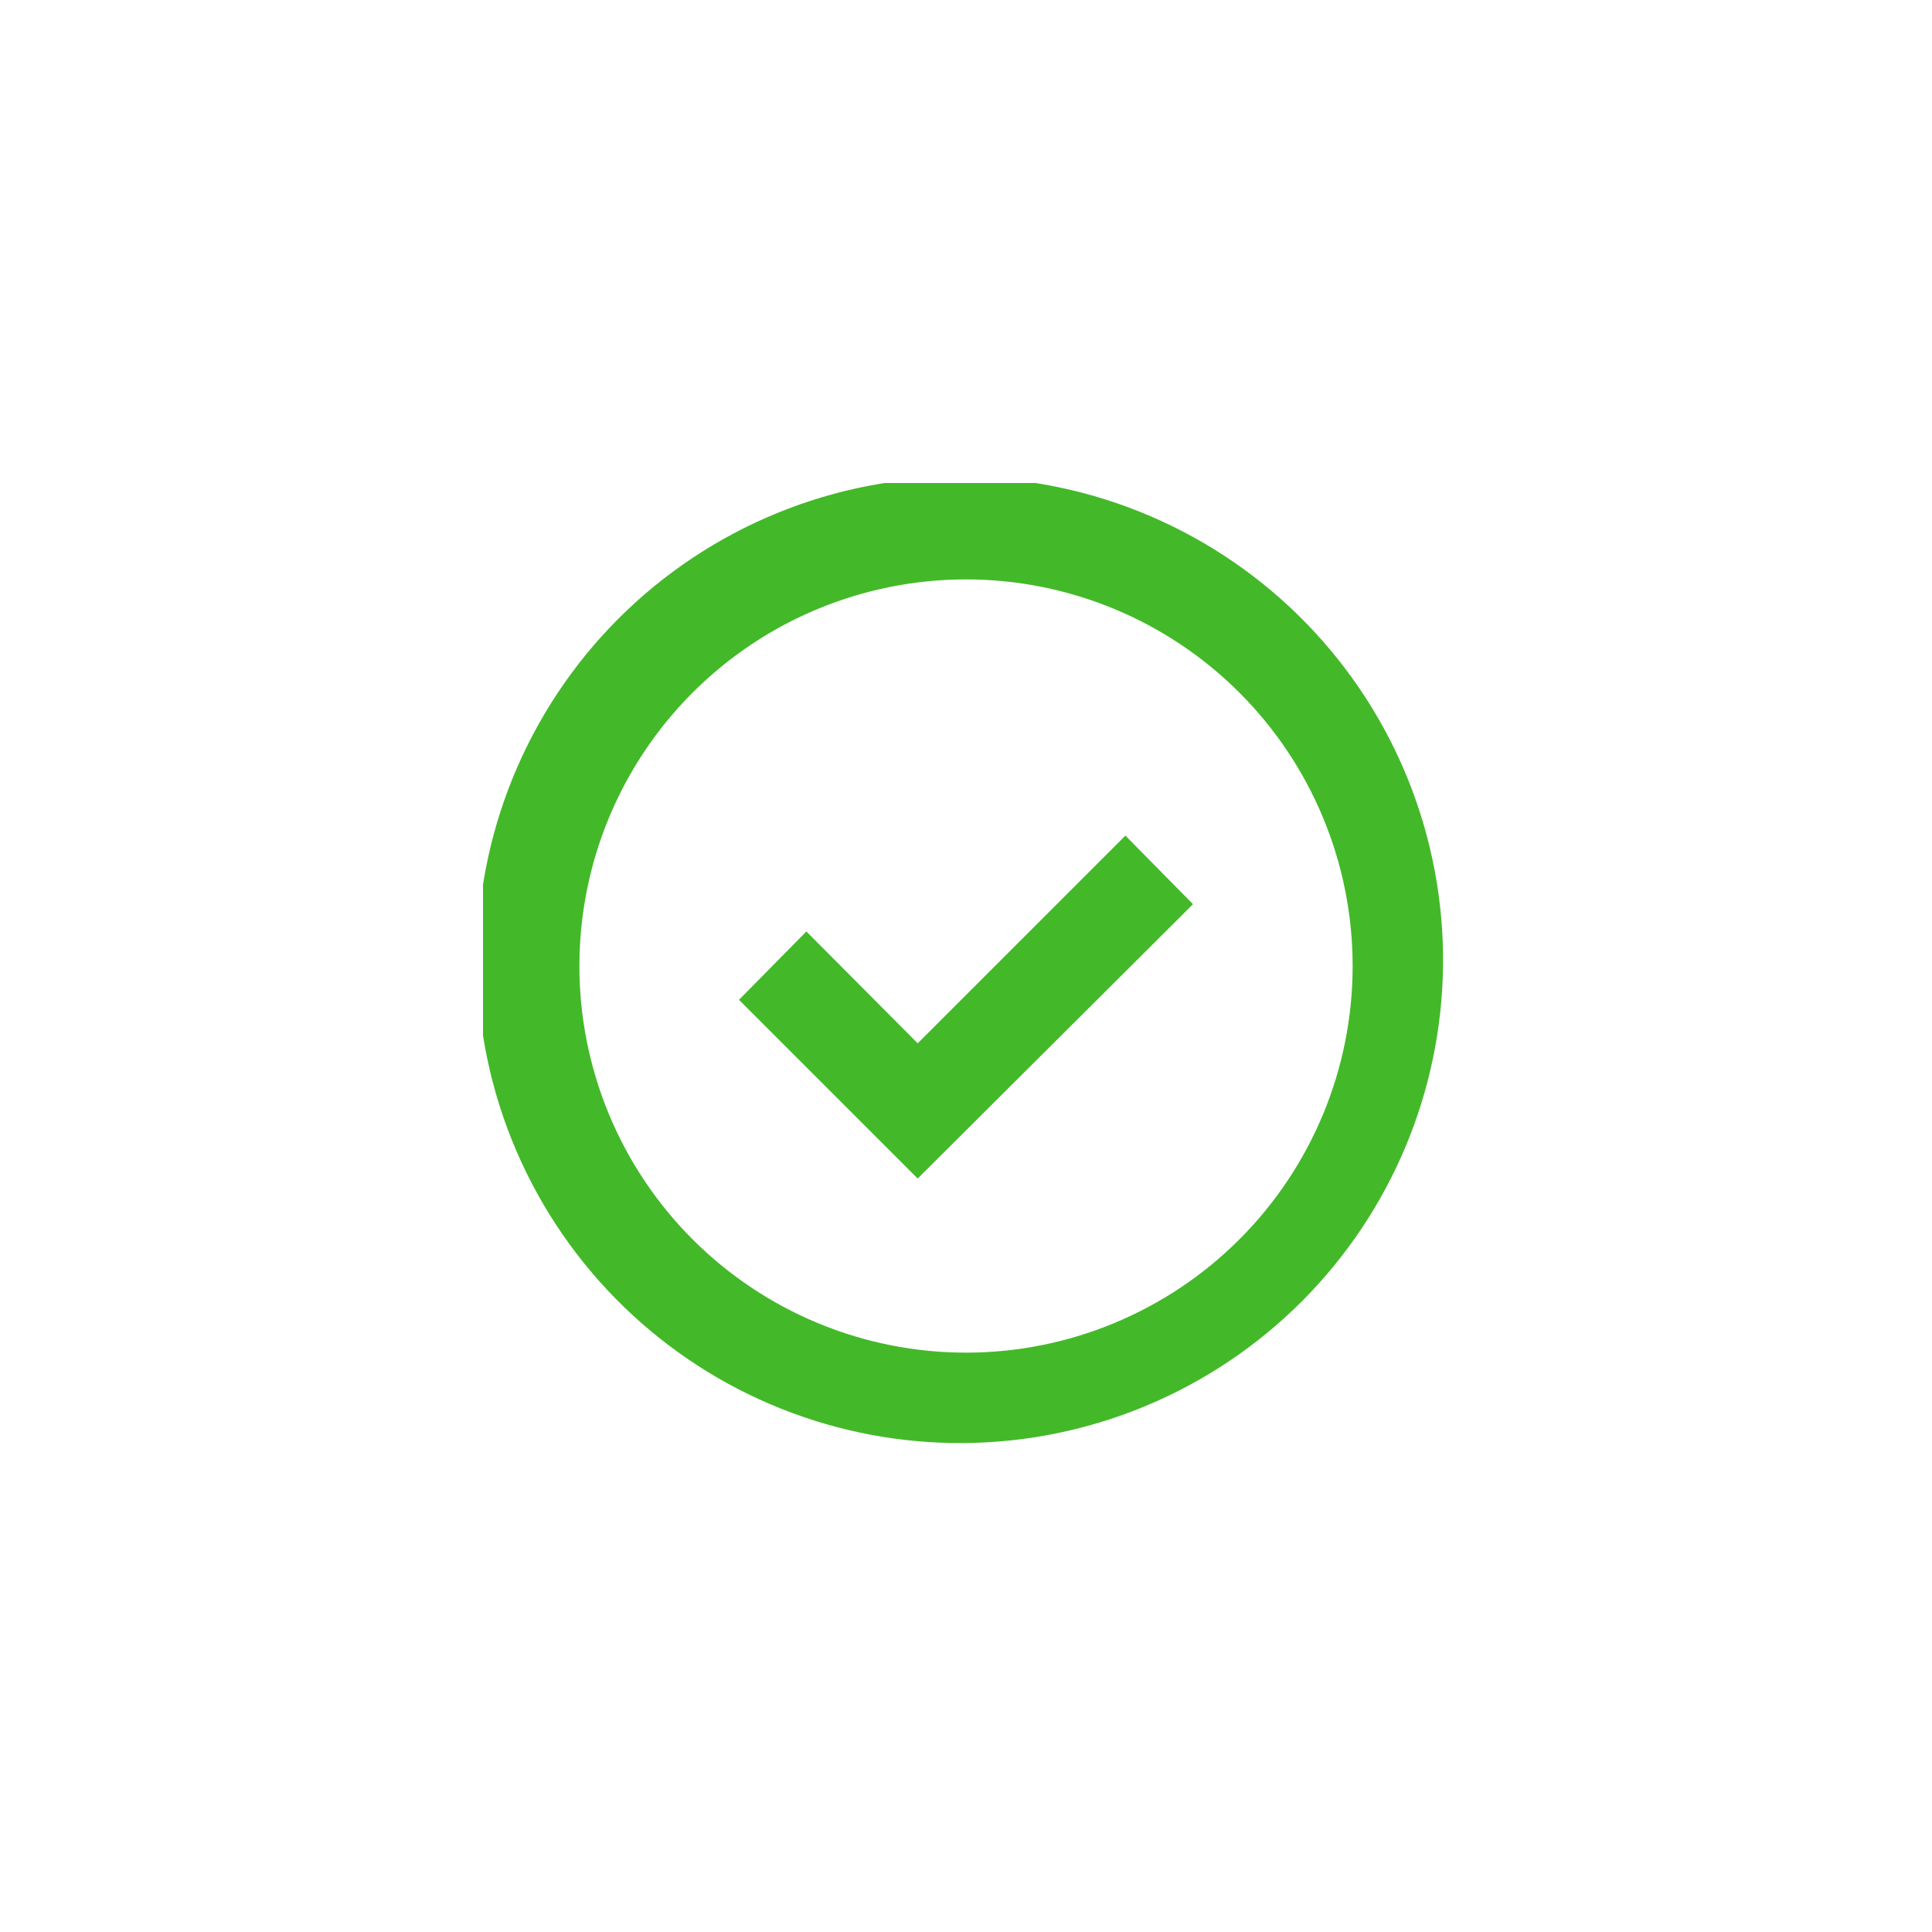 <svg width="40" height="40" viewBox="0 0 40 40" fill="none" xmlns="http://www.w3.org/2000/svg">
<g clip-path="url(#clip0_2795_839)">
<path d="M12.93 27.07C11.975 26.148 11.213 25.044 10.689 23.824C10.165 22.604 9.889 21.292 9.877 19.964C9.866 18.636 10.119 17.32 10.622 16.09C11.125 14.862 11.867 13.745 12.806 12.806C13.745 11.867 14.861 11.125 16.09 10.622C17.319 10.119 18.636 9.866 19.964 9.878C21.292 9.889 22.604 10.165 23.824 10.689C25.044 11.213 26.148 11.975 27.07 12.93C28.892 14.816 29.899 17.342 29.877 19.964C29.854 22.586 28.802 25.094 26.948 26.948C25.094 28.802 22.586 29.854 19.964 29.877C17.342 29.9 14.816 28.892 12.93 27.07ZM25.66 25.66C27.161 24.159 28.005 22.123 28.005 20C28.005 17.877 27.161 15.841 25.66 14.34C24.159 12.839 22.123 11.996 20 11.996C17.877 11.996 15.841 12.839 14.34 14.34C12.839 15.841 11.996 17.877 11.996 20C11.996 22.123 12.839 24.159 14.34 25.66C15.841 27.161 17.877 28.005 20 28.005C22.123 28.005 24.159 27.161 25.66 25.66ZM16.7 19.29L19 21.6L23.3 17.3L24.7 18.72L19 24.4L15.3 20.7L16.7 19.28V19.29Z" fill="#43B929"/>
</g>
<defs>
<clipPath id="clip0_2795_839">
<rect width="20" height="20" fill="white" transform="translate(10 10)"/>
</clipPath>
</defs>
</svg>
